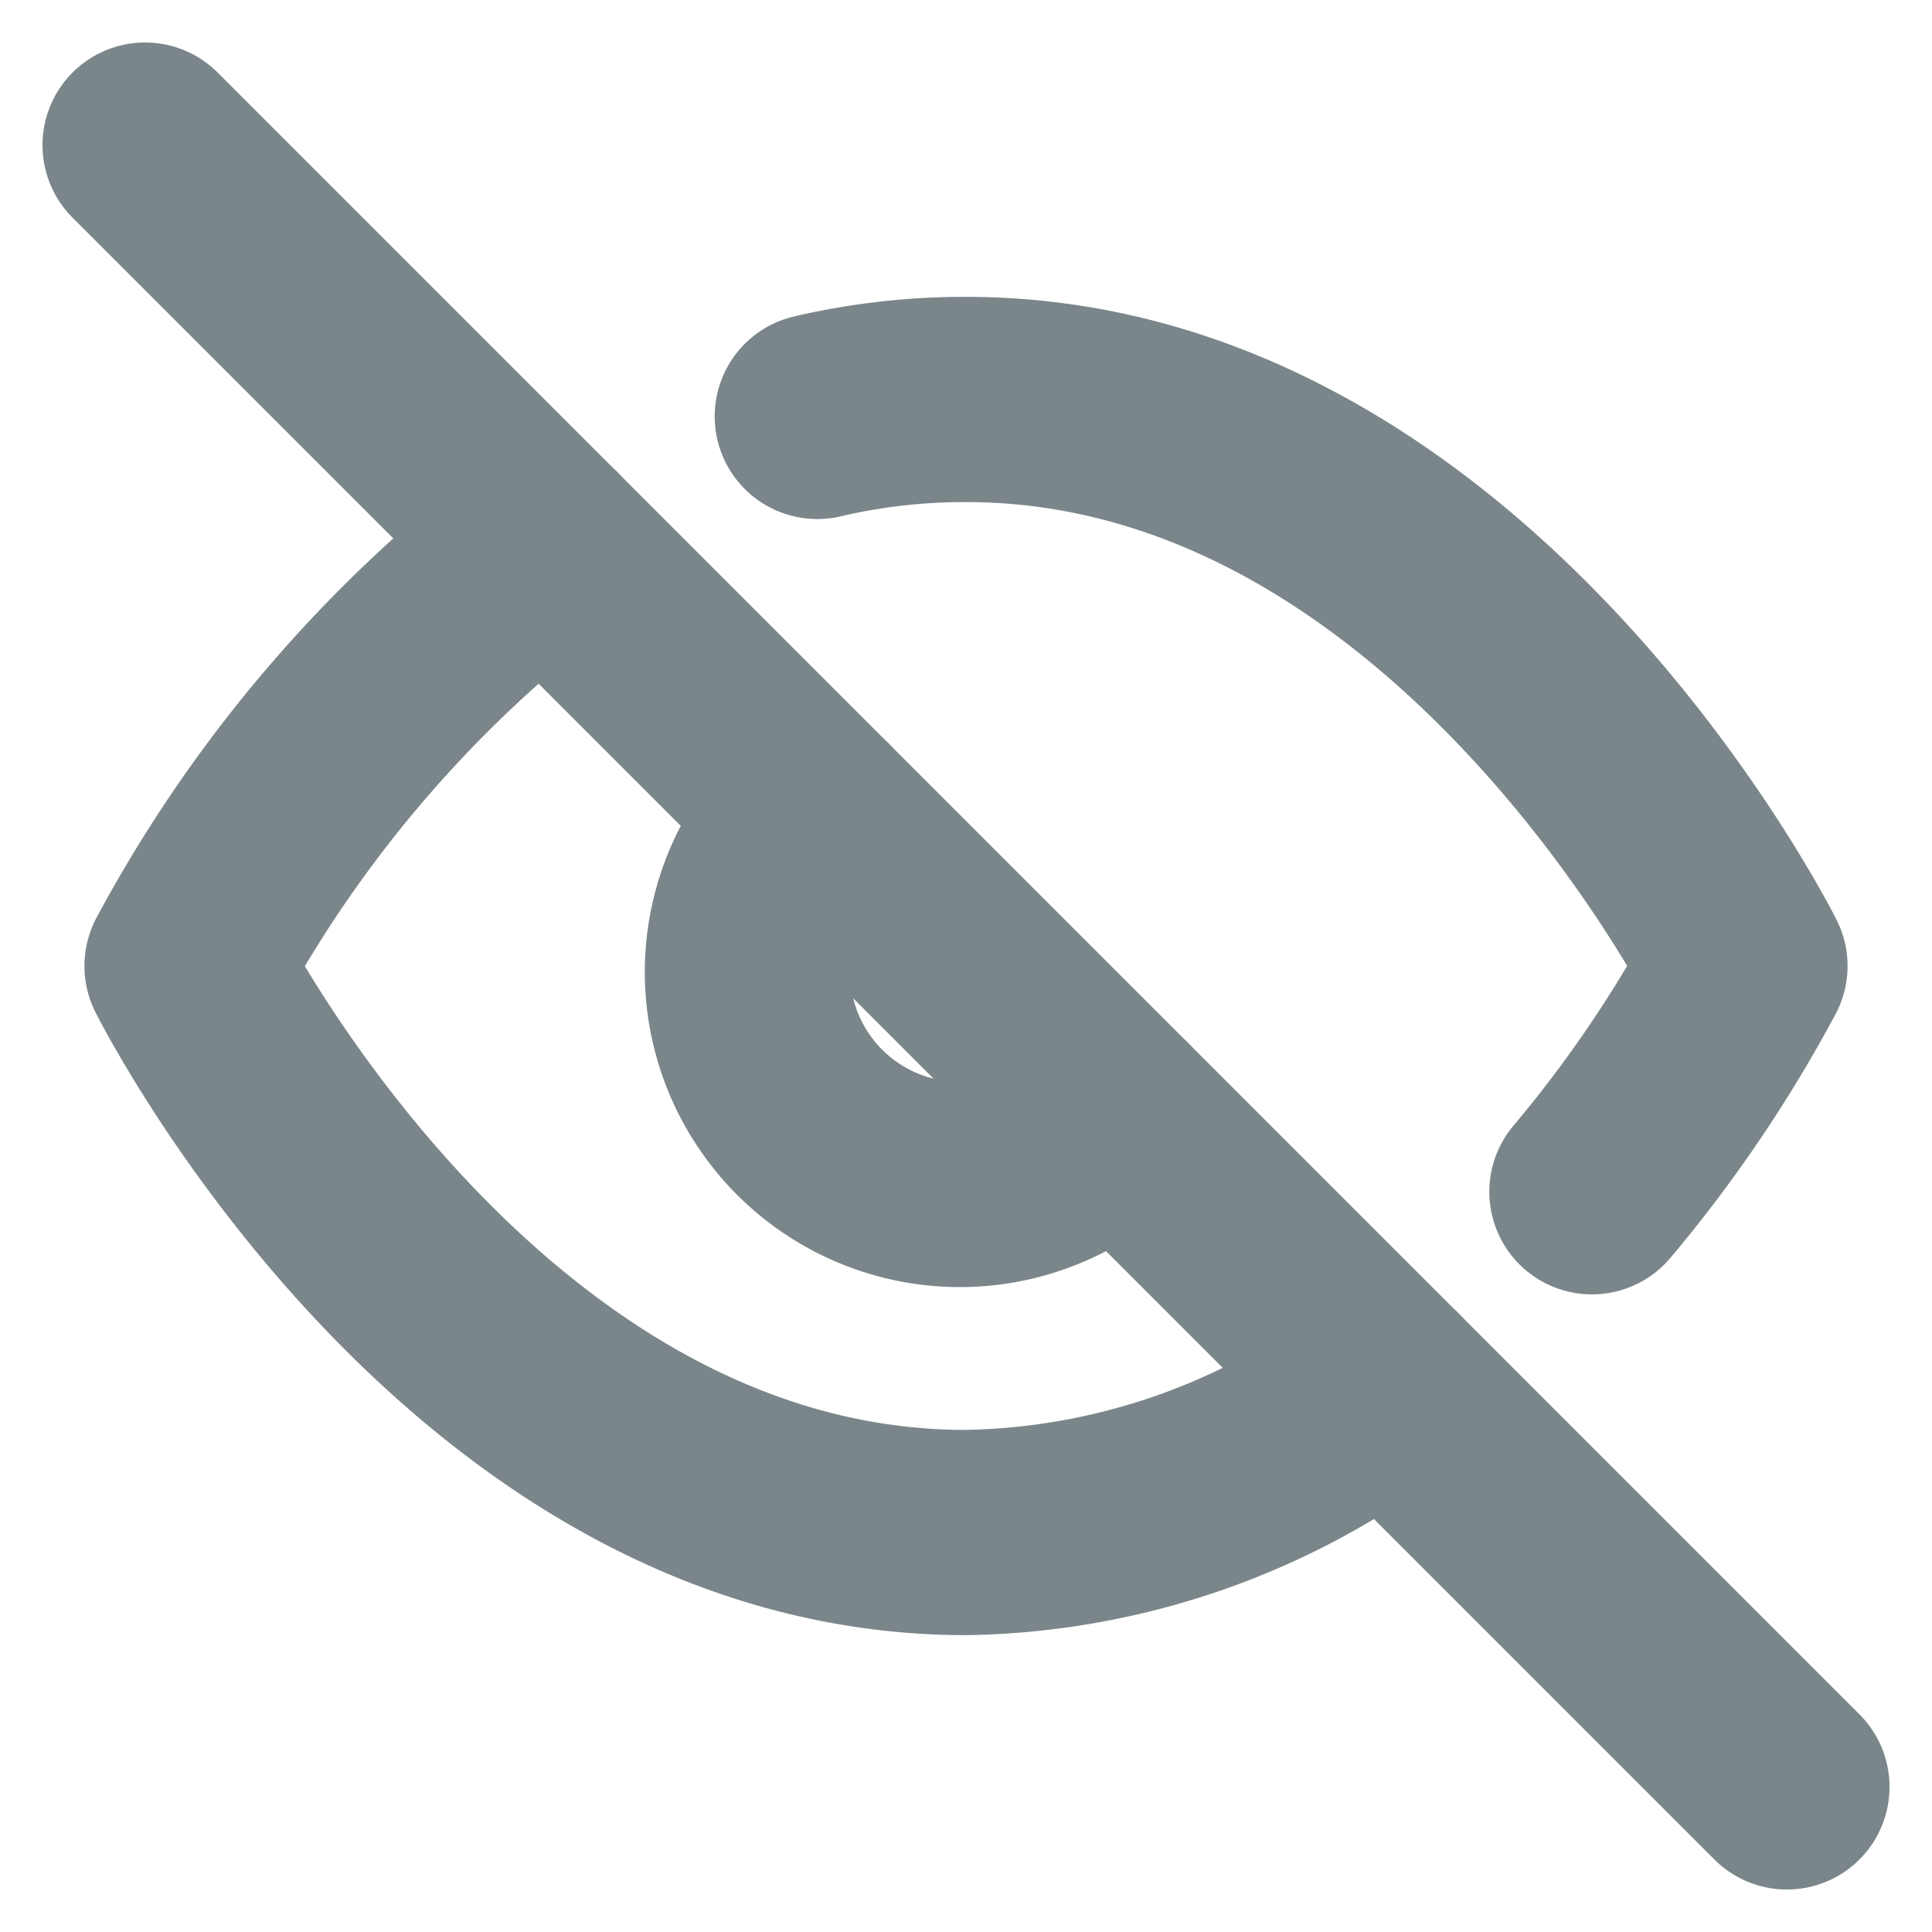 <svg xmlns="http://www.w3.org/2000/svg" width="18.828" height="18.828" viewBox="0 0 18.828 18.828">
  <g id="eye-off" transform="translate(0.823 0.823)">
    <path id="Path_21054" data-name="Path 21054" d="M12.691,13.62a6.949,6.949,0,0,1-4.1,1.422C3.76,15.042,1,9.521,1,9.521a12.733,12.733,0,0,1,3.492-4.1m2.65-1.256A6.294,6.294,0,0,1,8.591,4c4.831,0,7.591,5.521,7.591,5.521a12.767,12.767,0,0,1-1.491,2.2m-4.638-.738A2.07,2.07,0,1,1,7.128,8.058" transform="translate(0 -0.93)" fill="none" stroke="#7b868a" stroke-linecap="round" stroke-linejoin="round" stroke-width="2"/>
    <line id="Line_139" data-name="Line 139" x2="16" y2="16" transform="translate(0.591 0.591)" fill="none" stroke="#7b868a" stroke-linecap="round" stroke-linejoin="round" stroke-width="2"/>
  </g>
</svg>
